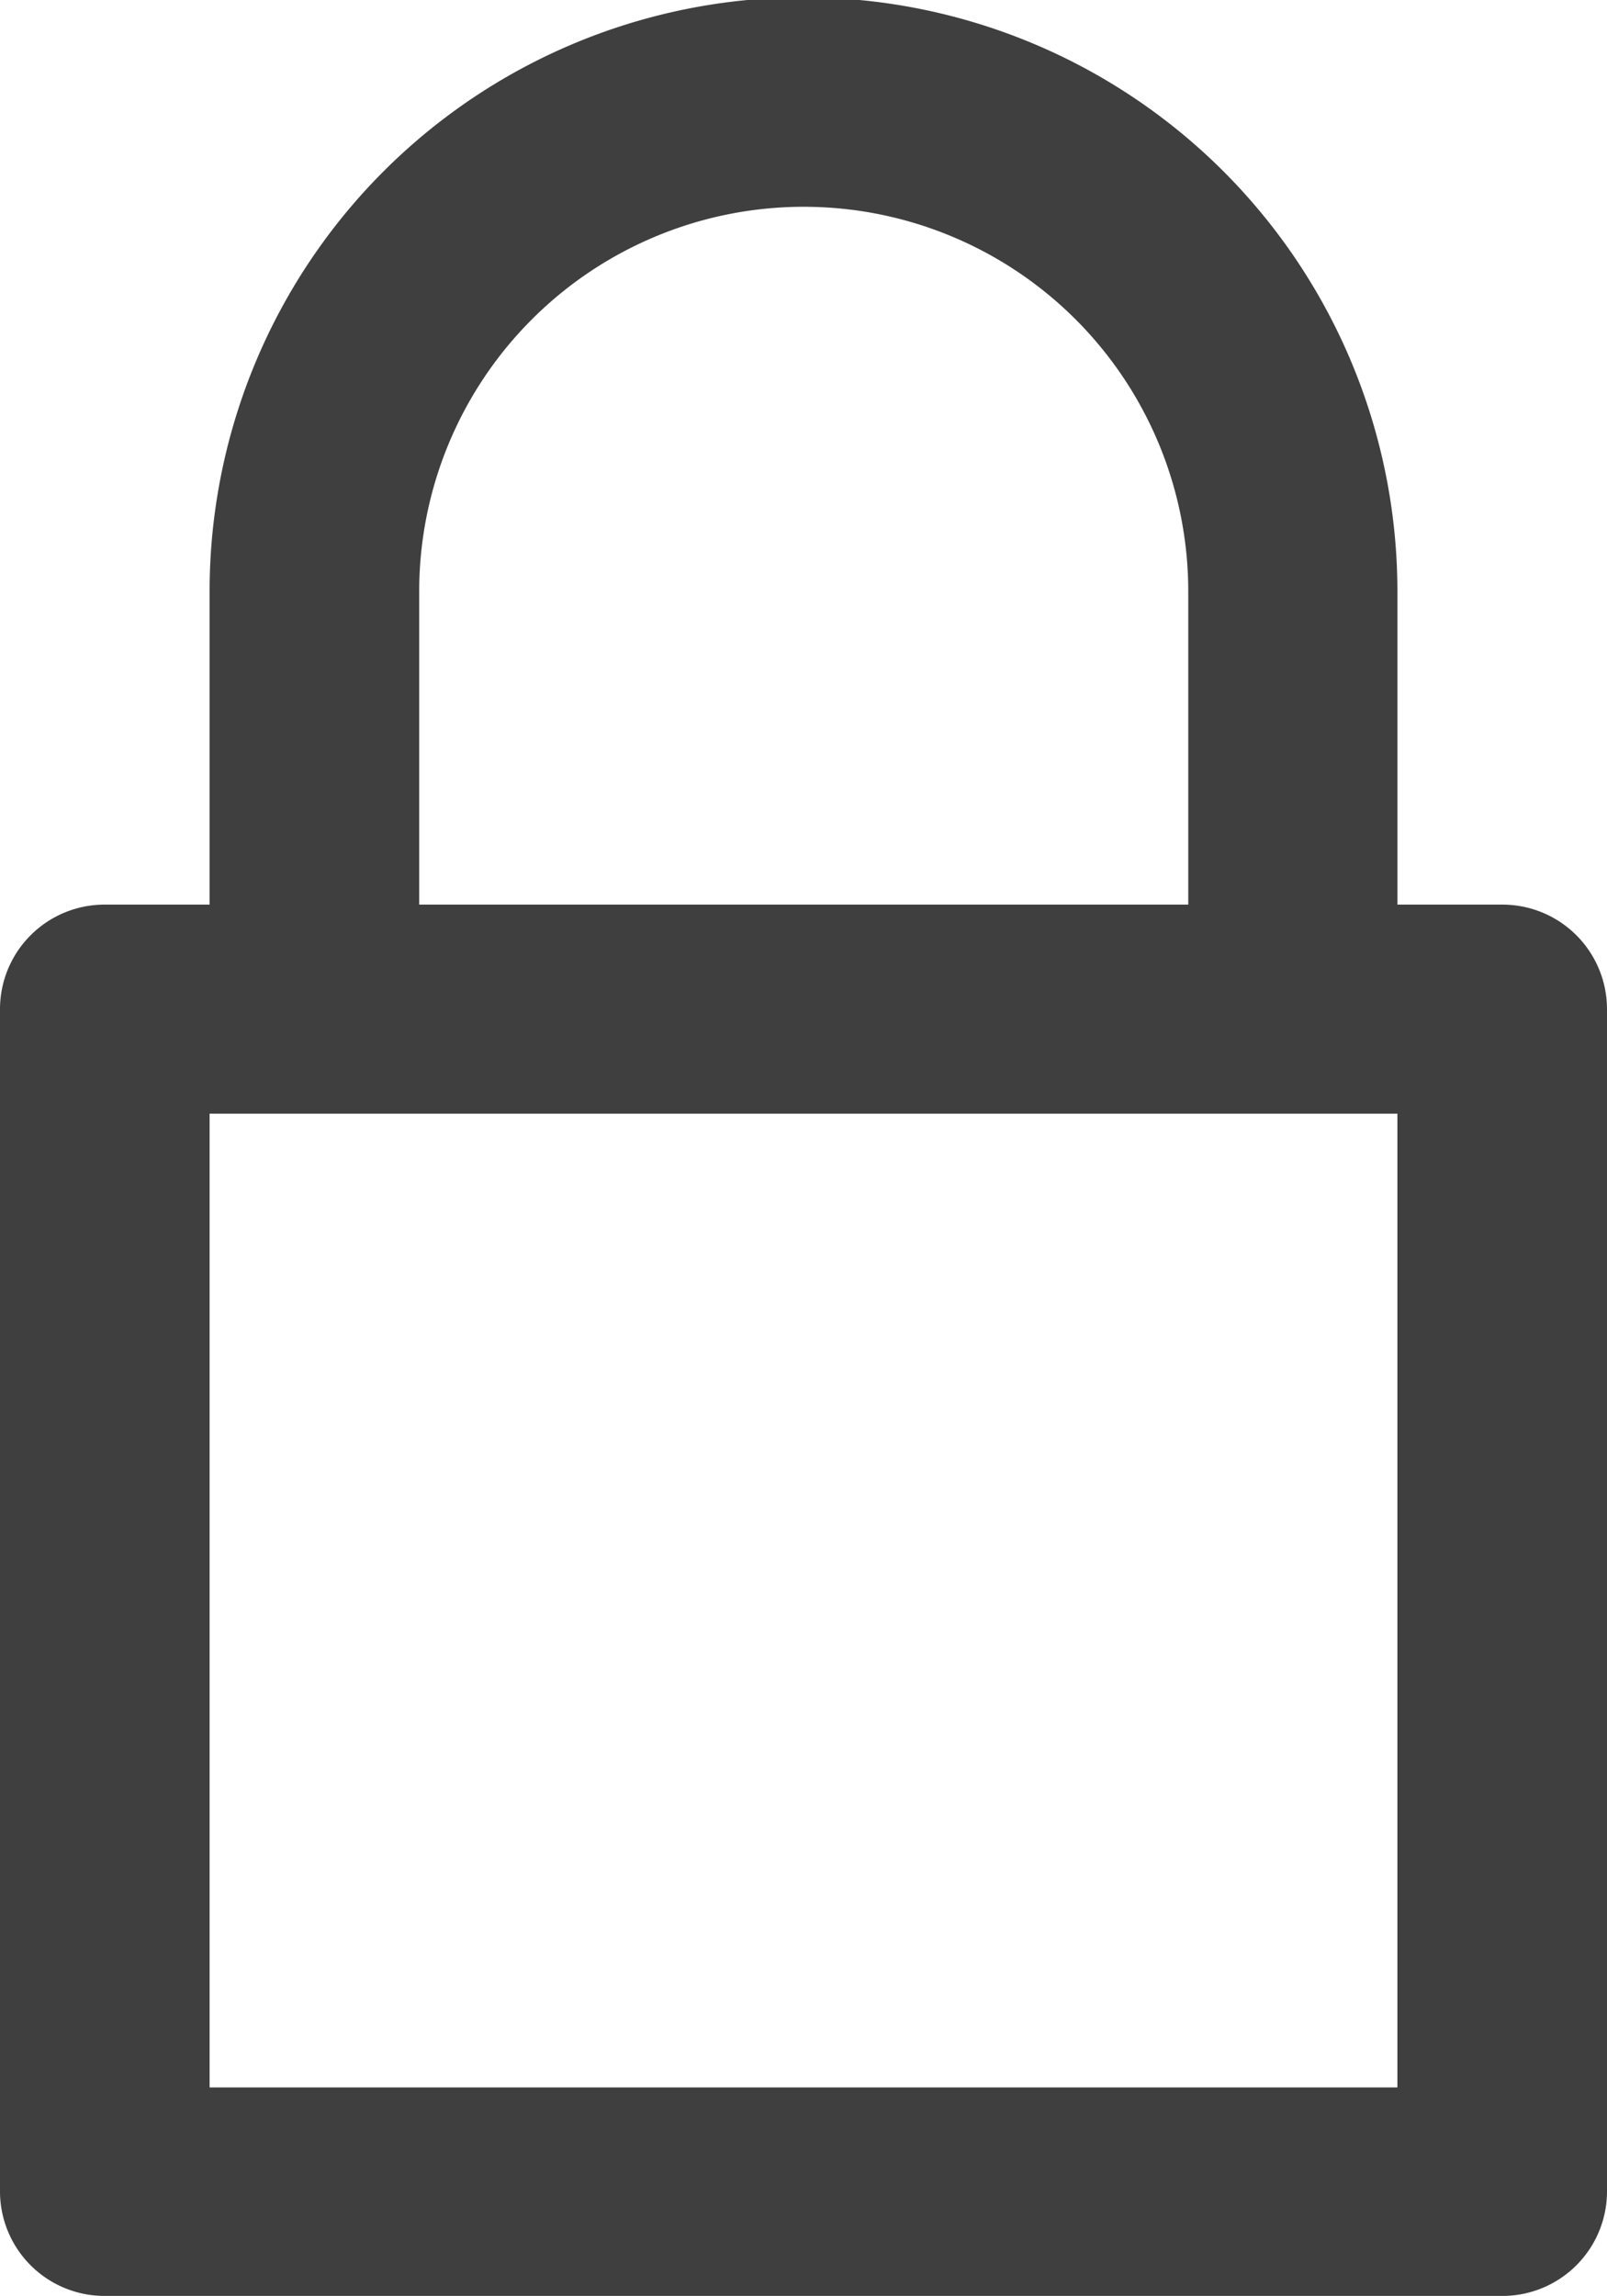 <svg xmlns="http://www.w3.org/2000/svg" viewBox="0 0 14 20">
  <path d="M63.087,7.879h-.913V5.151a5.174,5.174,0,0,0-10.348,0V7.879h-.913A.911.911,0,0,0,50,8.788v10.3a.911.911,0,0,0,.913.909H63.087A.911.911,0,0,0,64,19.091V8.788A.911.911,0,0,0,63.087,7.879ZM53.652,5.151a3.348,3.348,0,0,1,6.7,0V7.879h-6.7Zm8.522,13.03H51.826V9.7H62.174Z" transform="translate(-50)" fill="#3f3f3f"/>
</svg>
